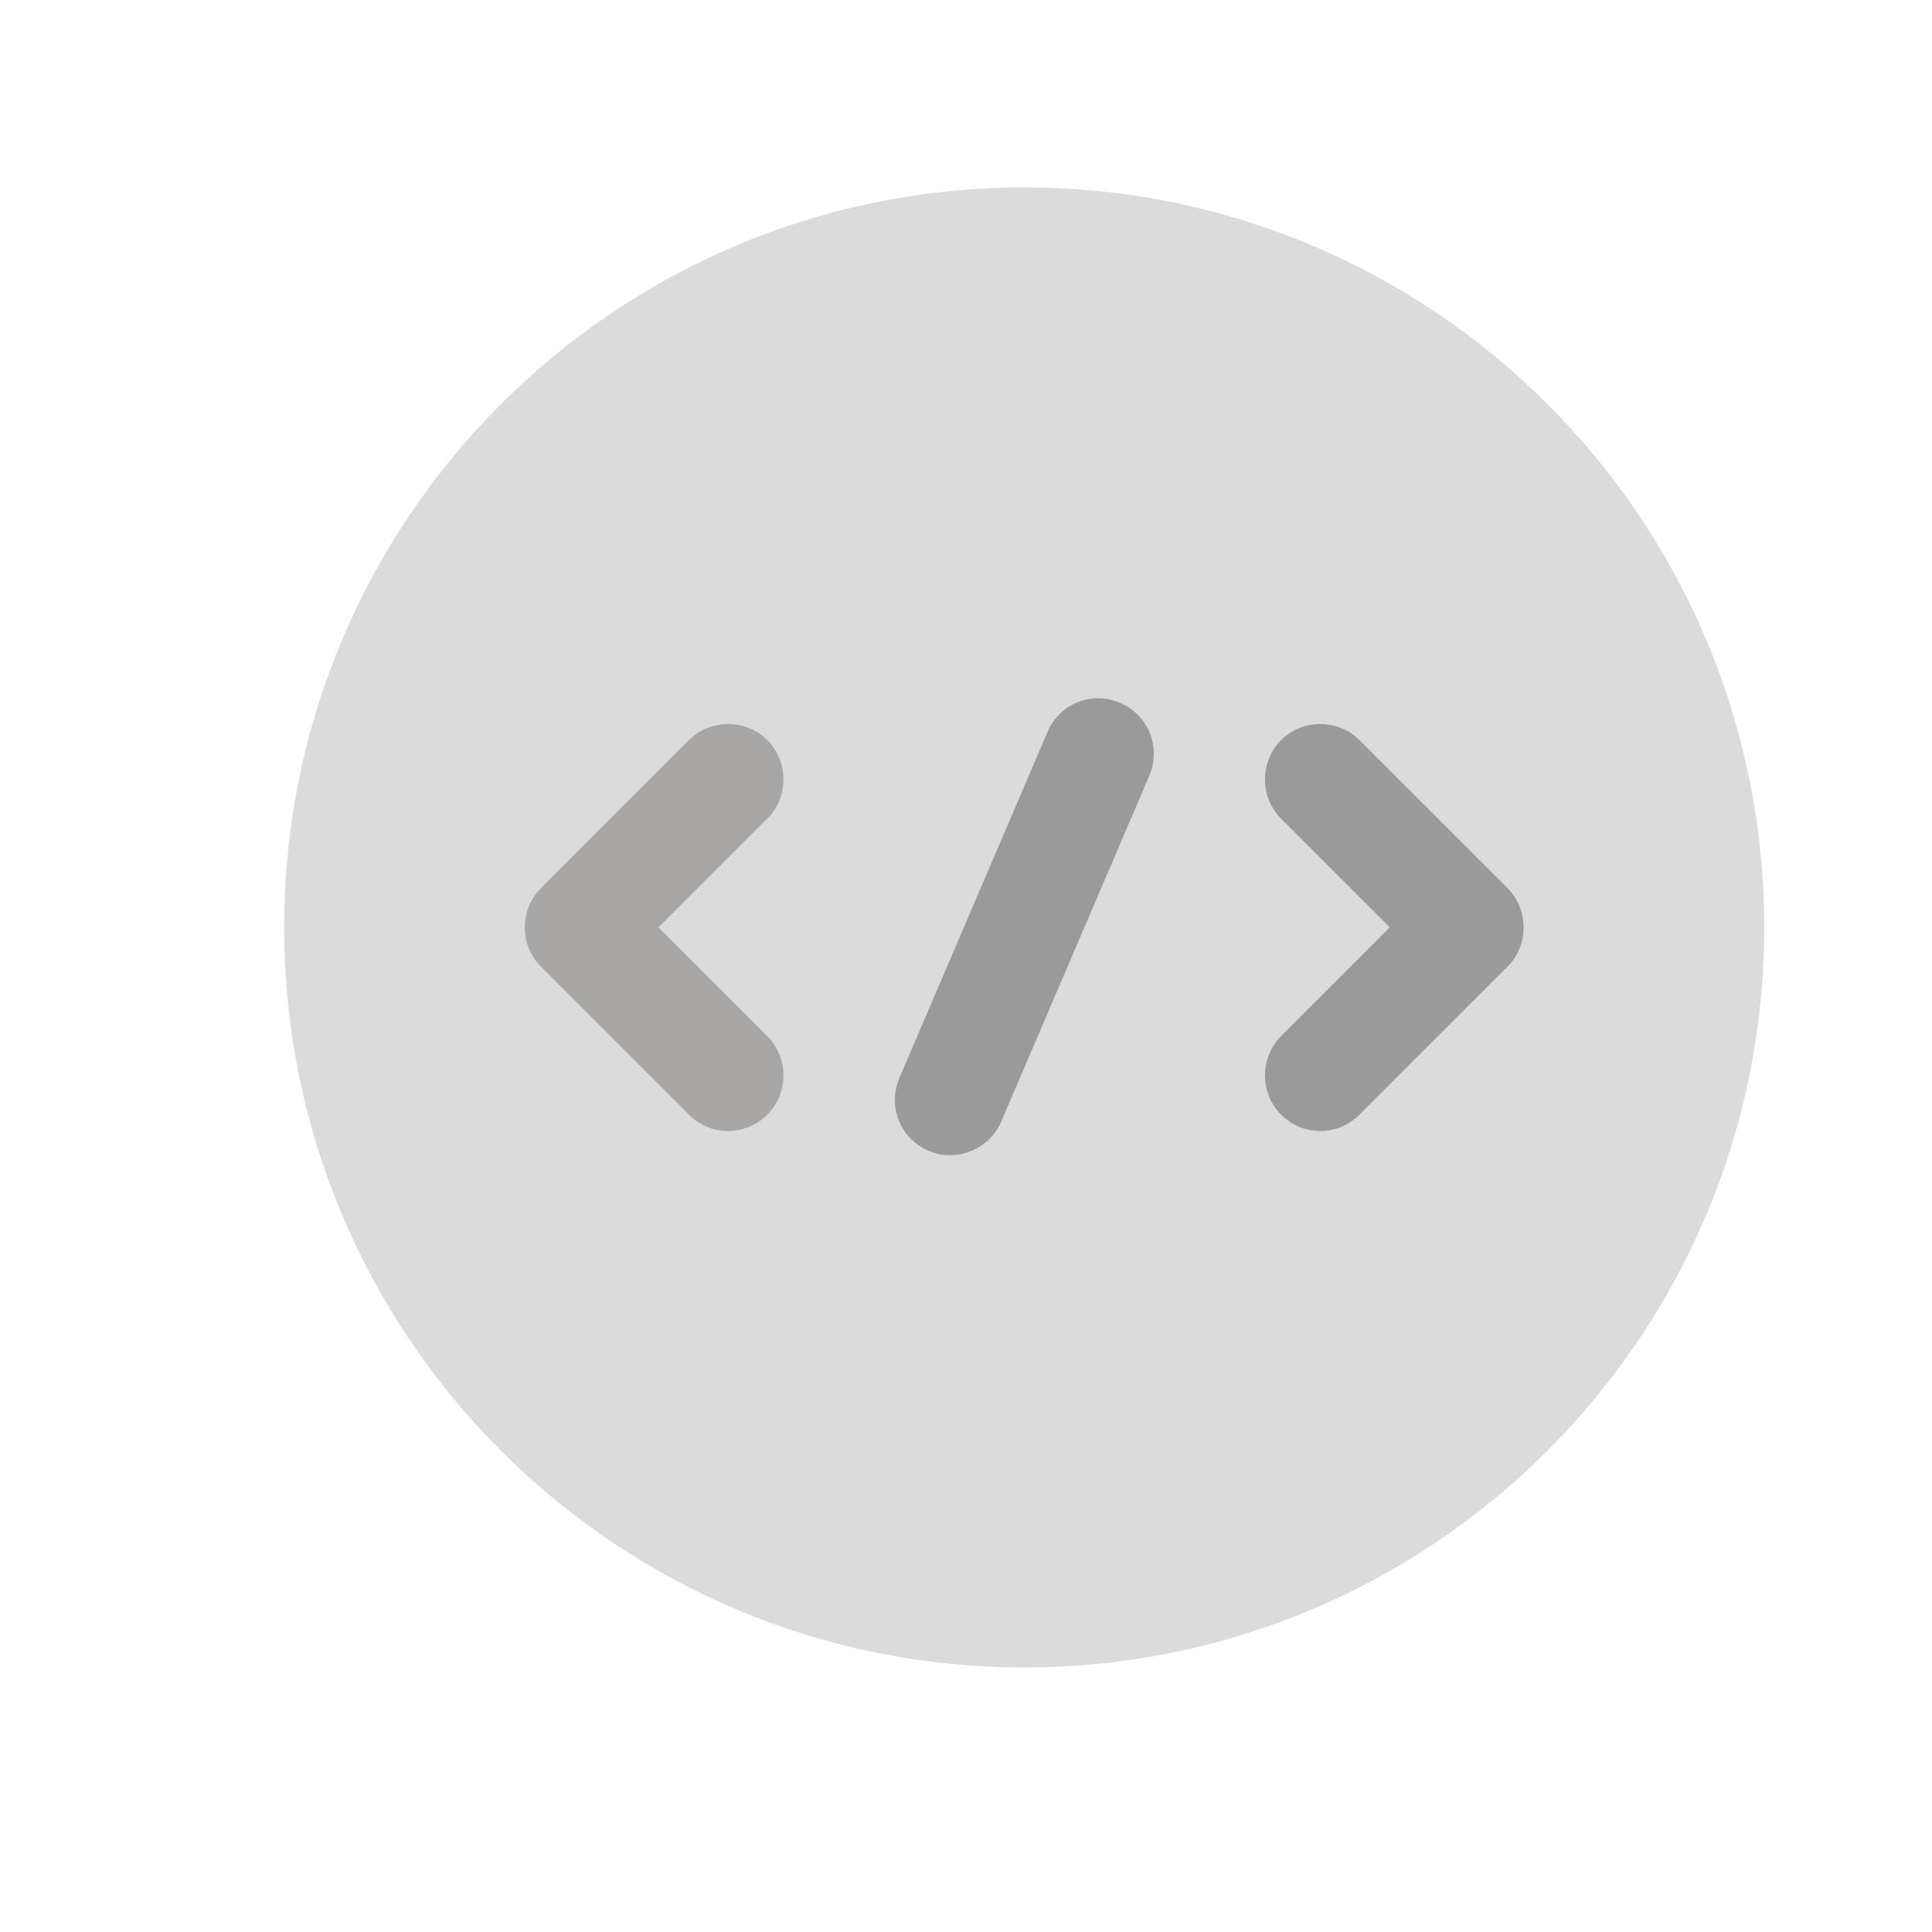 <svg width="13" height="13" viewBox="0 0 13 13" fill="none" xmlns="http://www.w3.org/2000/svg">
<path opacity="0.4" d="M6.892 11.22C9.642 11.22 11.871 8.99 11.871 6.24C11.871 3.49 9.642 1.261 6.892 1.261C4.141 1.261 1.912 3.49 1.912 6.24C1.912 8.99 4.141 11.22 6.892 11.22Z" fill="#A9A6A6"/>
<path d="M4.899 7.61C4.805 7.61 4.71 7.575 4.635 7.5L3.64 6.504C3.495 6.36 3.495 6.121 3.64 5.976L4.635 4.98C4.78 4.836 5.019 4.836 5.163 4.98C5.308 5.125 5.308 5.364 5.163 5.508L4.431 6.24L5.163 6.972C5.308 7.117 5.308 7.356 5.163 7.5C5.089 7.575 4.994 7.61 4.899 7.61Z" fill="#A9A6A6"/>
<path d="M8.884 7.61C8.789 7.61 8.695 7.575 8.62 7.5C8.476 7.356 8.476 7.117 8.62 6.972L9.352 6.24L8.62 5.508C8.476 5.364 8.476 5.125 8.62 4.98C8.764 4.836 9.003 4.836 9.148 4.98L10.144 5.976C10.288 6.121 10.288 6.36 10.144 6.504L9.148 7.5C9.073 7.575 8.979 7.61 8.884 7.61Z" fill="black" fill-opacity="0.3"/>
<path d="M6.392 7.773C6.342 7.773 6.293 7.763 6.248 7.743C6.058 7.663 5.969 7.444 6.053 7.25L7.049 4.924C7.129 4.735 7.348 4.646 7.537 4.73C7.727 4.81 7.816 5.029 7.732 5.223L6.736 7.549C6.676 7.688 6.536 7.773 6.392 7.773Z" fill="black" fill-opacity="0.3"/>
</svg>
